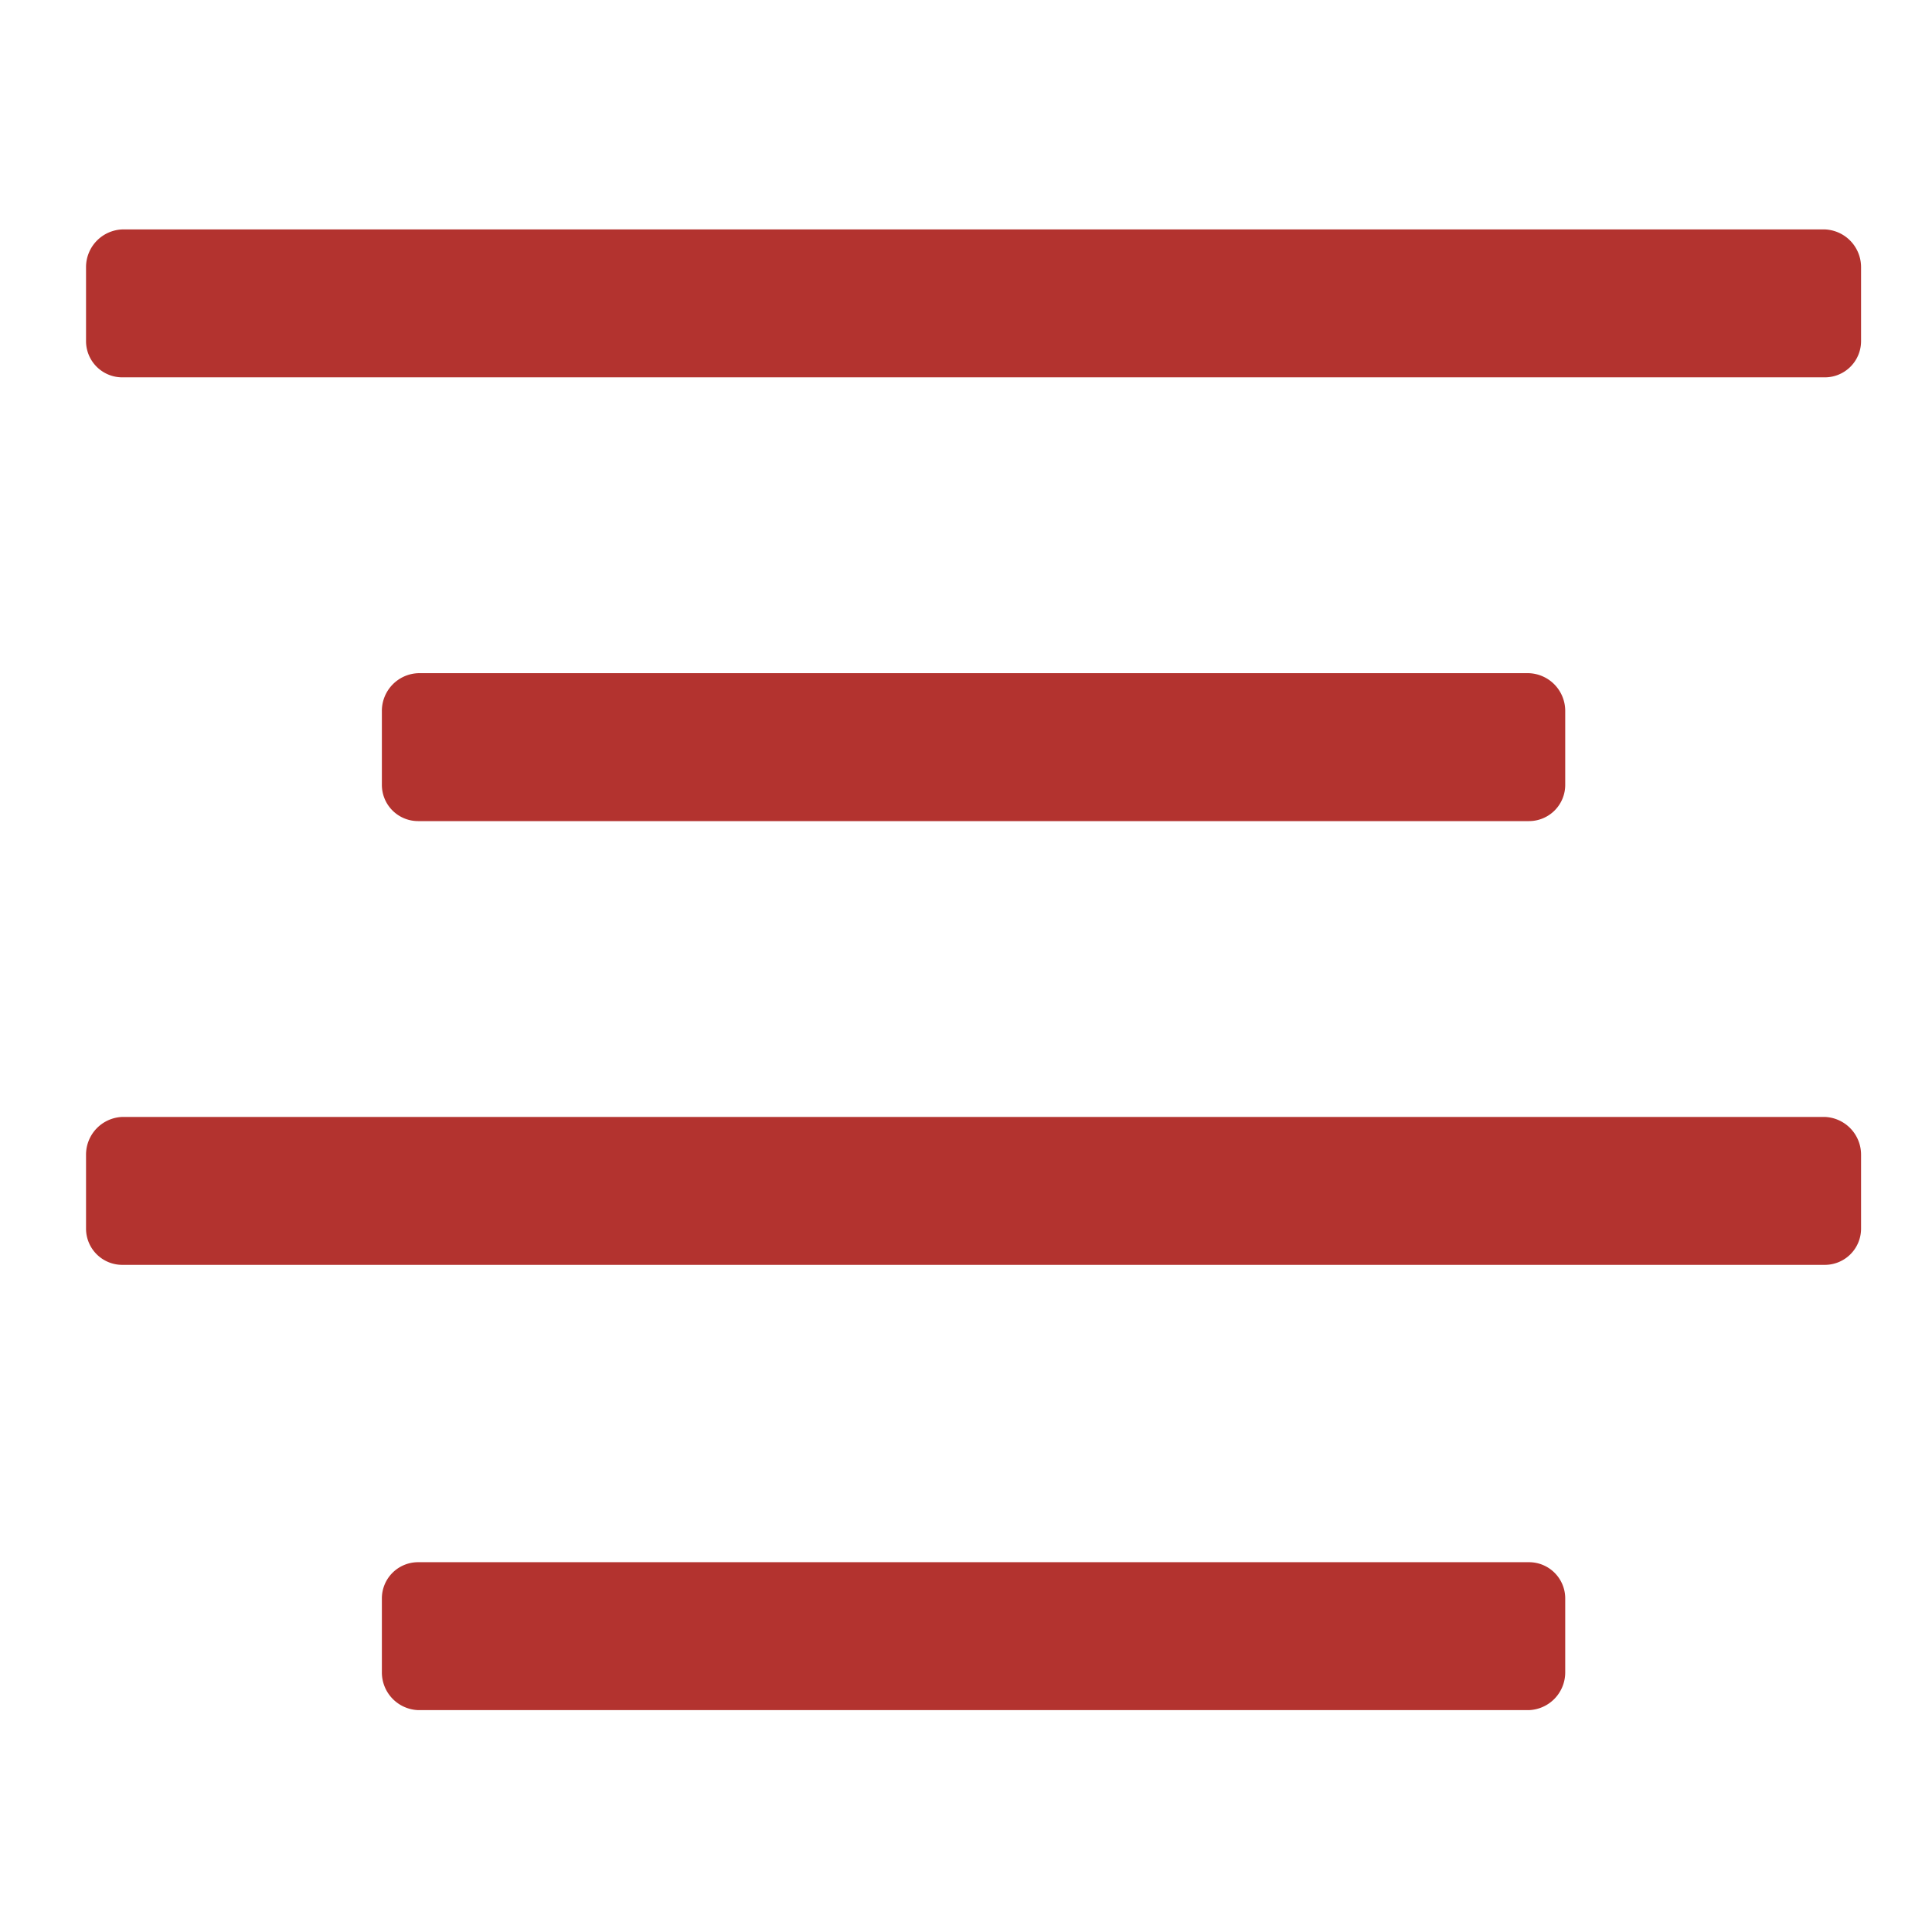 <svg id="Layer_1" data-name="Layer 1" xmlns="http://www.w3.org/2000/svg" width="128" height="128" viewBox="0 0 128 128">
  <defs>
    <style>
      .cls-1 {
        fill: #b3332f;
      }
    </style>
  </defs>
  <title>190429_GR-19-050601_Text_Center_icon</title>
  <g>
    <path class="cls-1" d="M101.3,54.4a2.4,2.4,0,0,0,2.4-2.4V47.1a2.5,2.5,0,0,0-2.4-2.5H27.7a2.5,2.5,0,0,0-2.4,2.5V52a2.4,2.4,0,0,0,2.4,2.4Z"/>
    <path class="cls-1" d="M120.9,74H8.1a2.5,2.5,0,0,0-2.4,2.5v4.9a2.4,2.4,0,0,0,2.4,2.4H120.9a2.4,2.4,0,0,0,2.4-2.4V76.5a2.5,2.5,0,0,0-2.4-2.5Z"/>
    <g>
      <path class="cls-1" d="M101.3,103.5H27.7a2.4,2.4,0,0,0-2.4,2.4v4.9a2.5,2.5,0,0,0,2.4,2.5h73.6a2.5,2.5,0,0,0,2.4-2.5v-4.9a2.4,2.4,0,0,0-2.4-2.4Z"/>
      <path class="cls-1" d="M120.9,15.2H8.1a2.5,2.5,0,0,0-2.4,2.5v4.9A2.4,2.4,0,0,0,8.1,25H120.9a2.4,2.4,0,0,0,2.4-2.4V17.7a2.5,2.5,0,0,0-2.4-2.5Z"/>
    </g>
  </g>
</svg>
